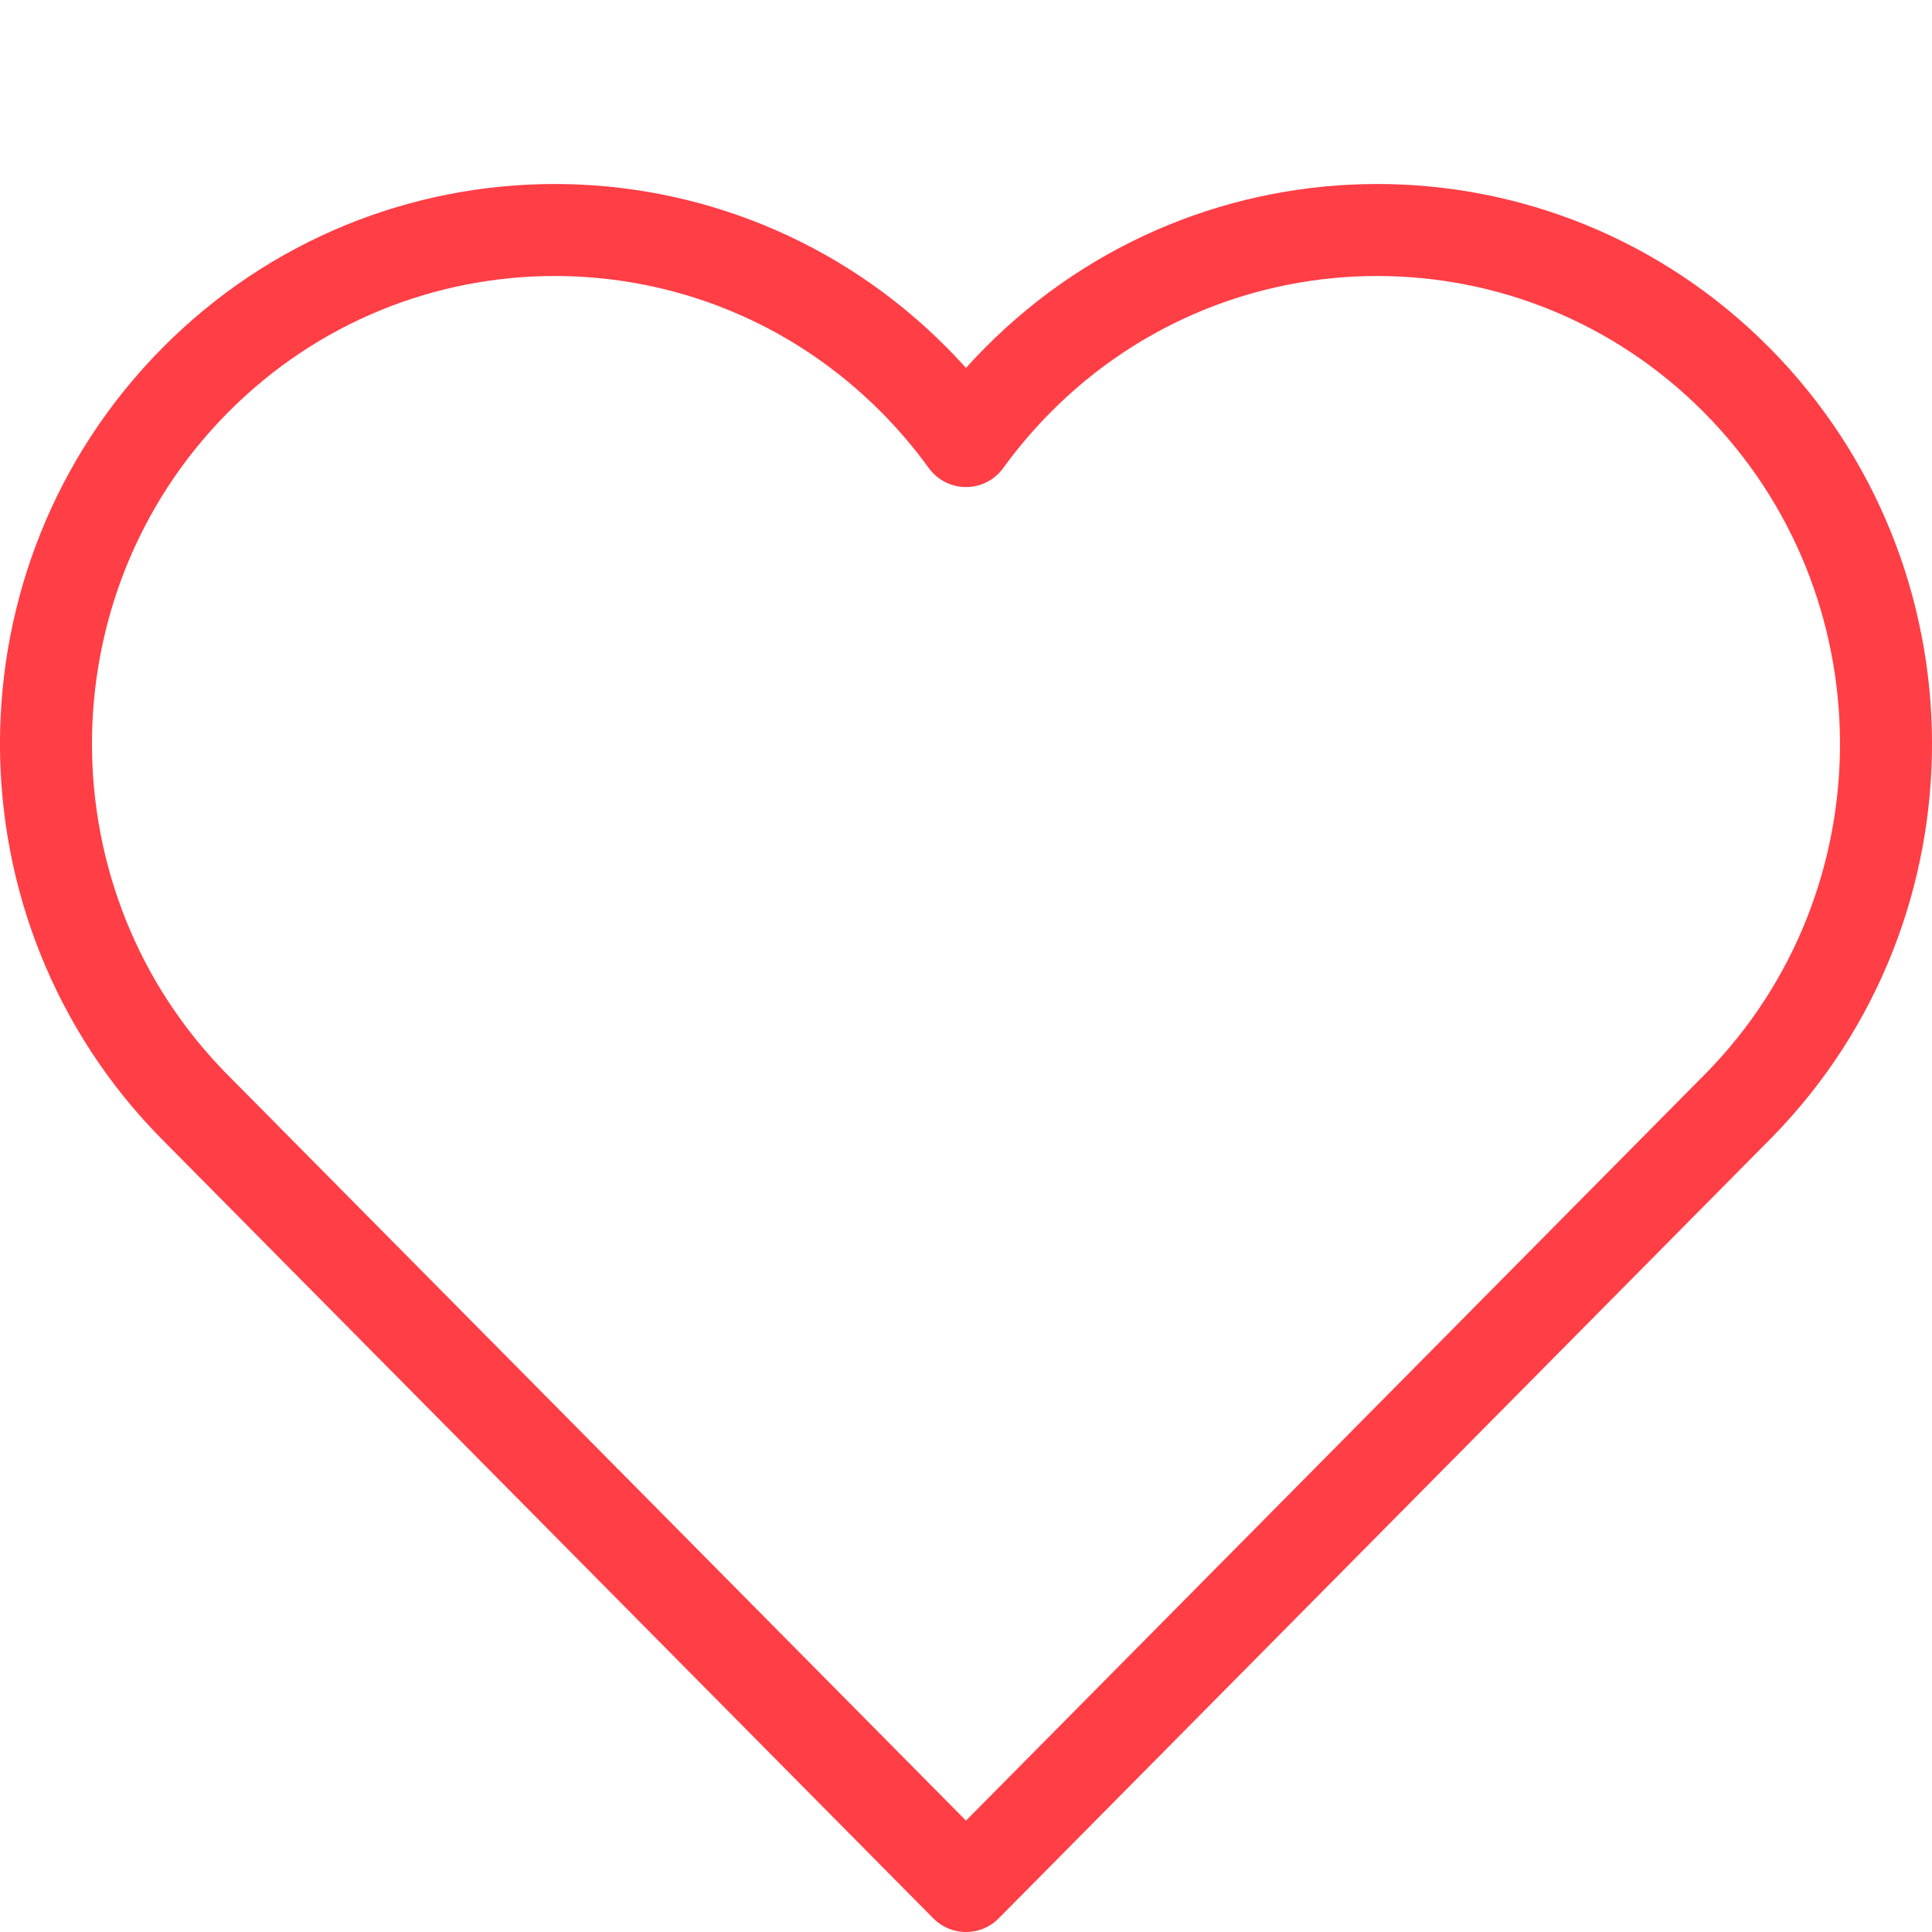 <?xml version="1.0" encoding="UTF-8" standalone="no"?><!DOCTYPE svg PUBLIC "-//W3C//DTD SVG 1.1//EN" "http://www.w3.org/Graphics/SVG/1.1/DTD/svg11.dtd"><svg width="100%" height="100%" viewBox="0 0 21 21" version="1.1" xmlns="http://www.w3.org/2000/svg" xmlns:xlink="http://www.w3.org/1999/xlink" xml:space="preserve" xmlns:serif="http://www.serif.com/" style="fill-rule:evenodd;clip-rule:evenodd;stroke-linecap:round;stroke-linejoin:round;"><path d="M10.5,4.794c0.167,-0.231 0.353,-0.451 0.559,-0.659c2.158,-2.18 5.663,-2.18 7.822,0c2.15,2.172 2.159,5.693 0.025,7.875l-0.025,0.025l-8.381,8.465l-8.381,-8.465c-2.159,-2.18 -2.159,-5.72 0,-7.9c2.159,-2.18 5.664,-2.18 7.822,0c0.206,0.208 0.392,0.428 0.559,0.659Z" style="fill:none;stroke:#ff3e46;stroke-width:1px;"/></svg>